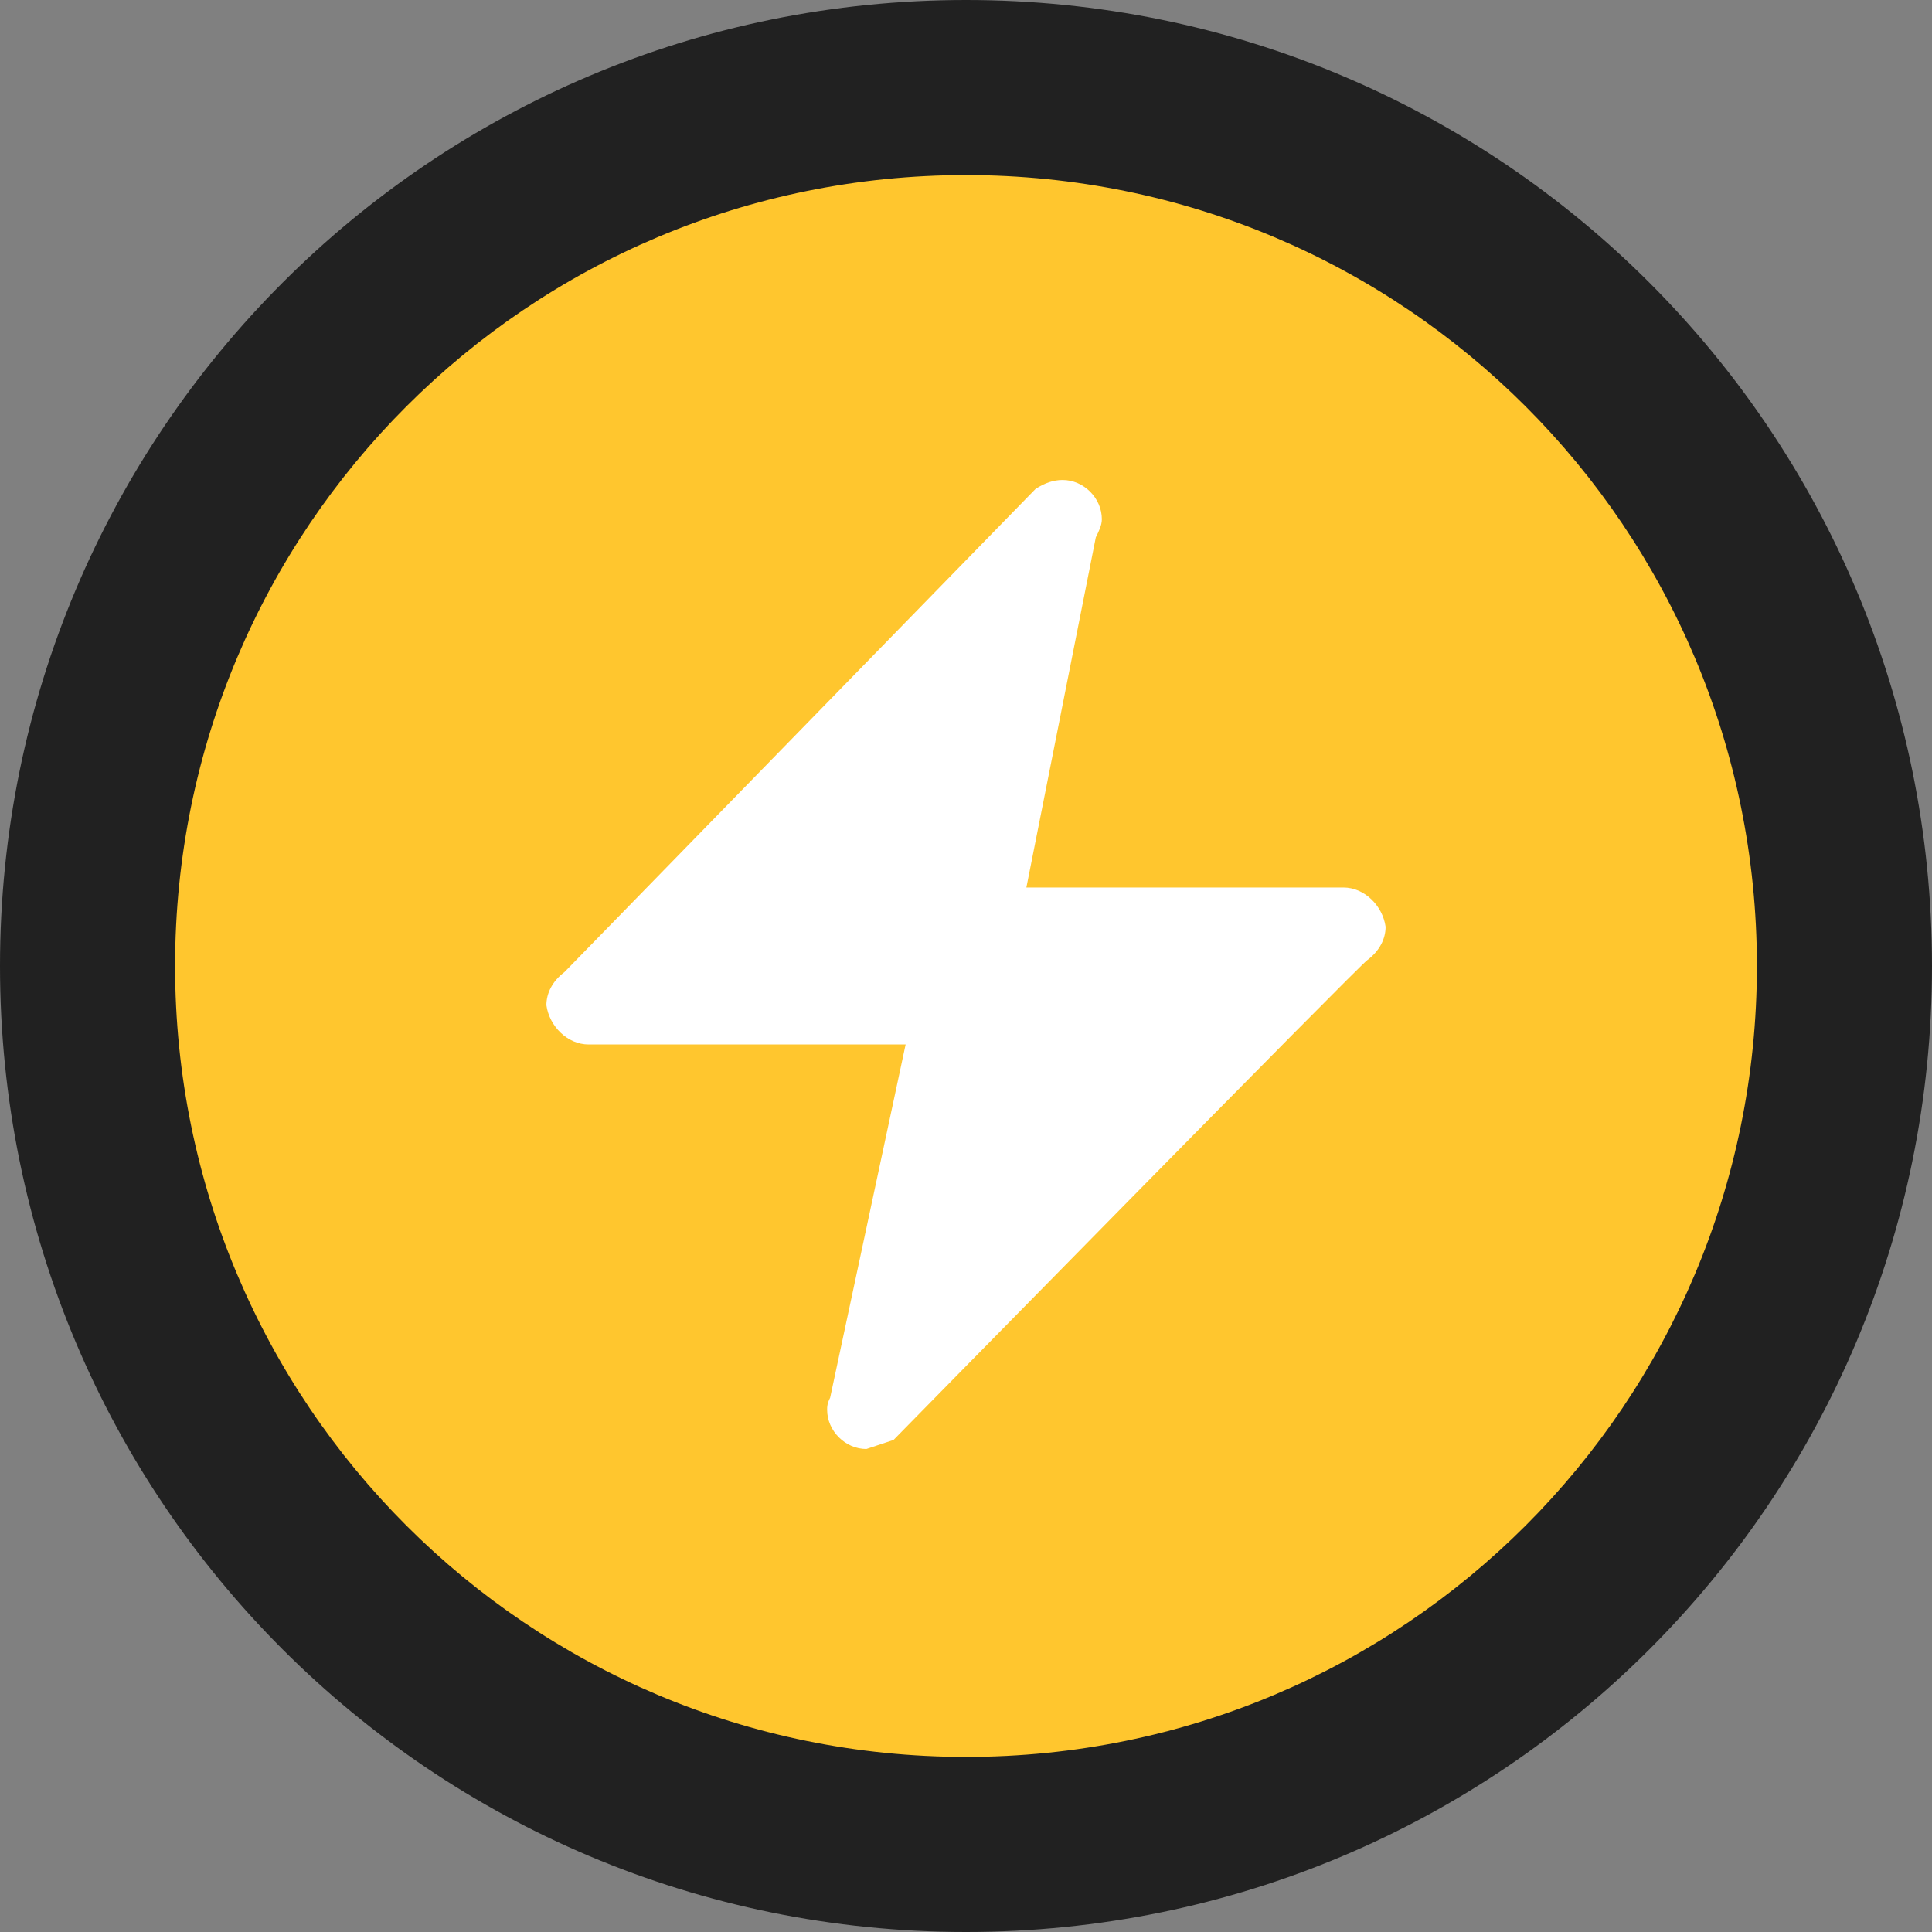 <?xml version="1.0" encoding="utf-8"?>
<!-- Generator: Adobe Illustrator 25.0.0, SVG Export Plug-In . SVG Version: 6.00 Build 0)  -->
<svg version="1.1" id="图层_1" xmlns="http://www.w3.org/2000/svg" xmlns:xlink="http://www.w3.org/1999/xlink" x="0px" y="0px"
	 viewBox="0 0 64 64" style="enable-background:new 0 0 64 64;" xml:space="preserve">
<rect x="0" y="0" width="64" height="64" fill="#808080" stroke="none"/>
<style type="text/css">
	.st0{fill:#212121;}
	.st1{fill:#FFC62E;}
	.st2{fill:#FFFFFF;}
</style>
<path class="st0" d="M0,32c0,17.7,14.3,32,32,32s32-14.3,32-32S49.7,0,32,0S0,14.3,0,32z"/>
<path class="st1" d="M5.8,32c0,14.5,11.7,26.2,26.2,26.2S58.2,46.5,58.2,32c0,0,0,0,0,0C58.2,17.5,46.5,5.8,32,5.8S5.8,17.5,5.8,32
	C5.8,32,5.8,32,5.8,32z"/>
<path class="st2" d="M29.6,47.7c-0.3,0.1-0.6,0.2-0.9,0.3c-0.7,0-1.3-0.6-1.3-1.3c0,0,0,0,0,0c0-0.1,0-0.2,0.1-0.4L30,34.6l-10.5,0
	c-0.7,0-1.3-0.6-1.4-1.3c0,0,0,0,0,0c0-0.4,0.2-0.8,0.6-1.1l15.6-16c0.3-0.2,0.6-0.3,0.9-0.3c0.7,0,1.3,0.6,1.3,1.3
	c0,0.2-0.1,0.4-0.2,0.6L34,29.4h10.5c0.7,0,1.3,0.6,1.4,1.3c0,0,0,0,0,0c0,0.4-0.2,0.8-0.6,1.1C45.2,31.8,29.6,47.7,29.6,47.7z"/>
</svg>
